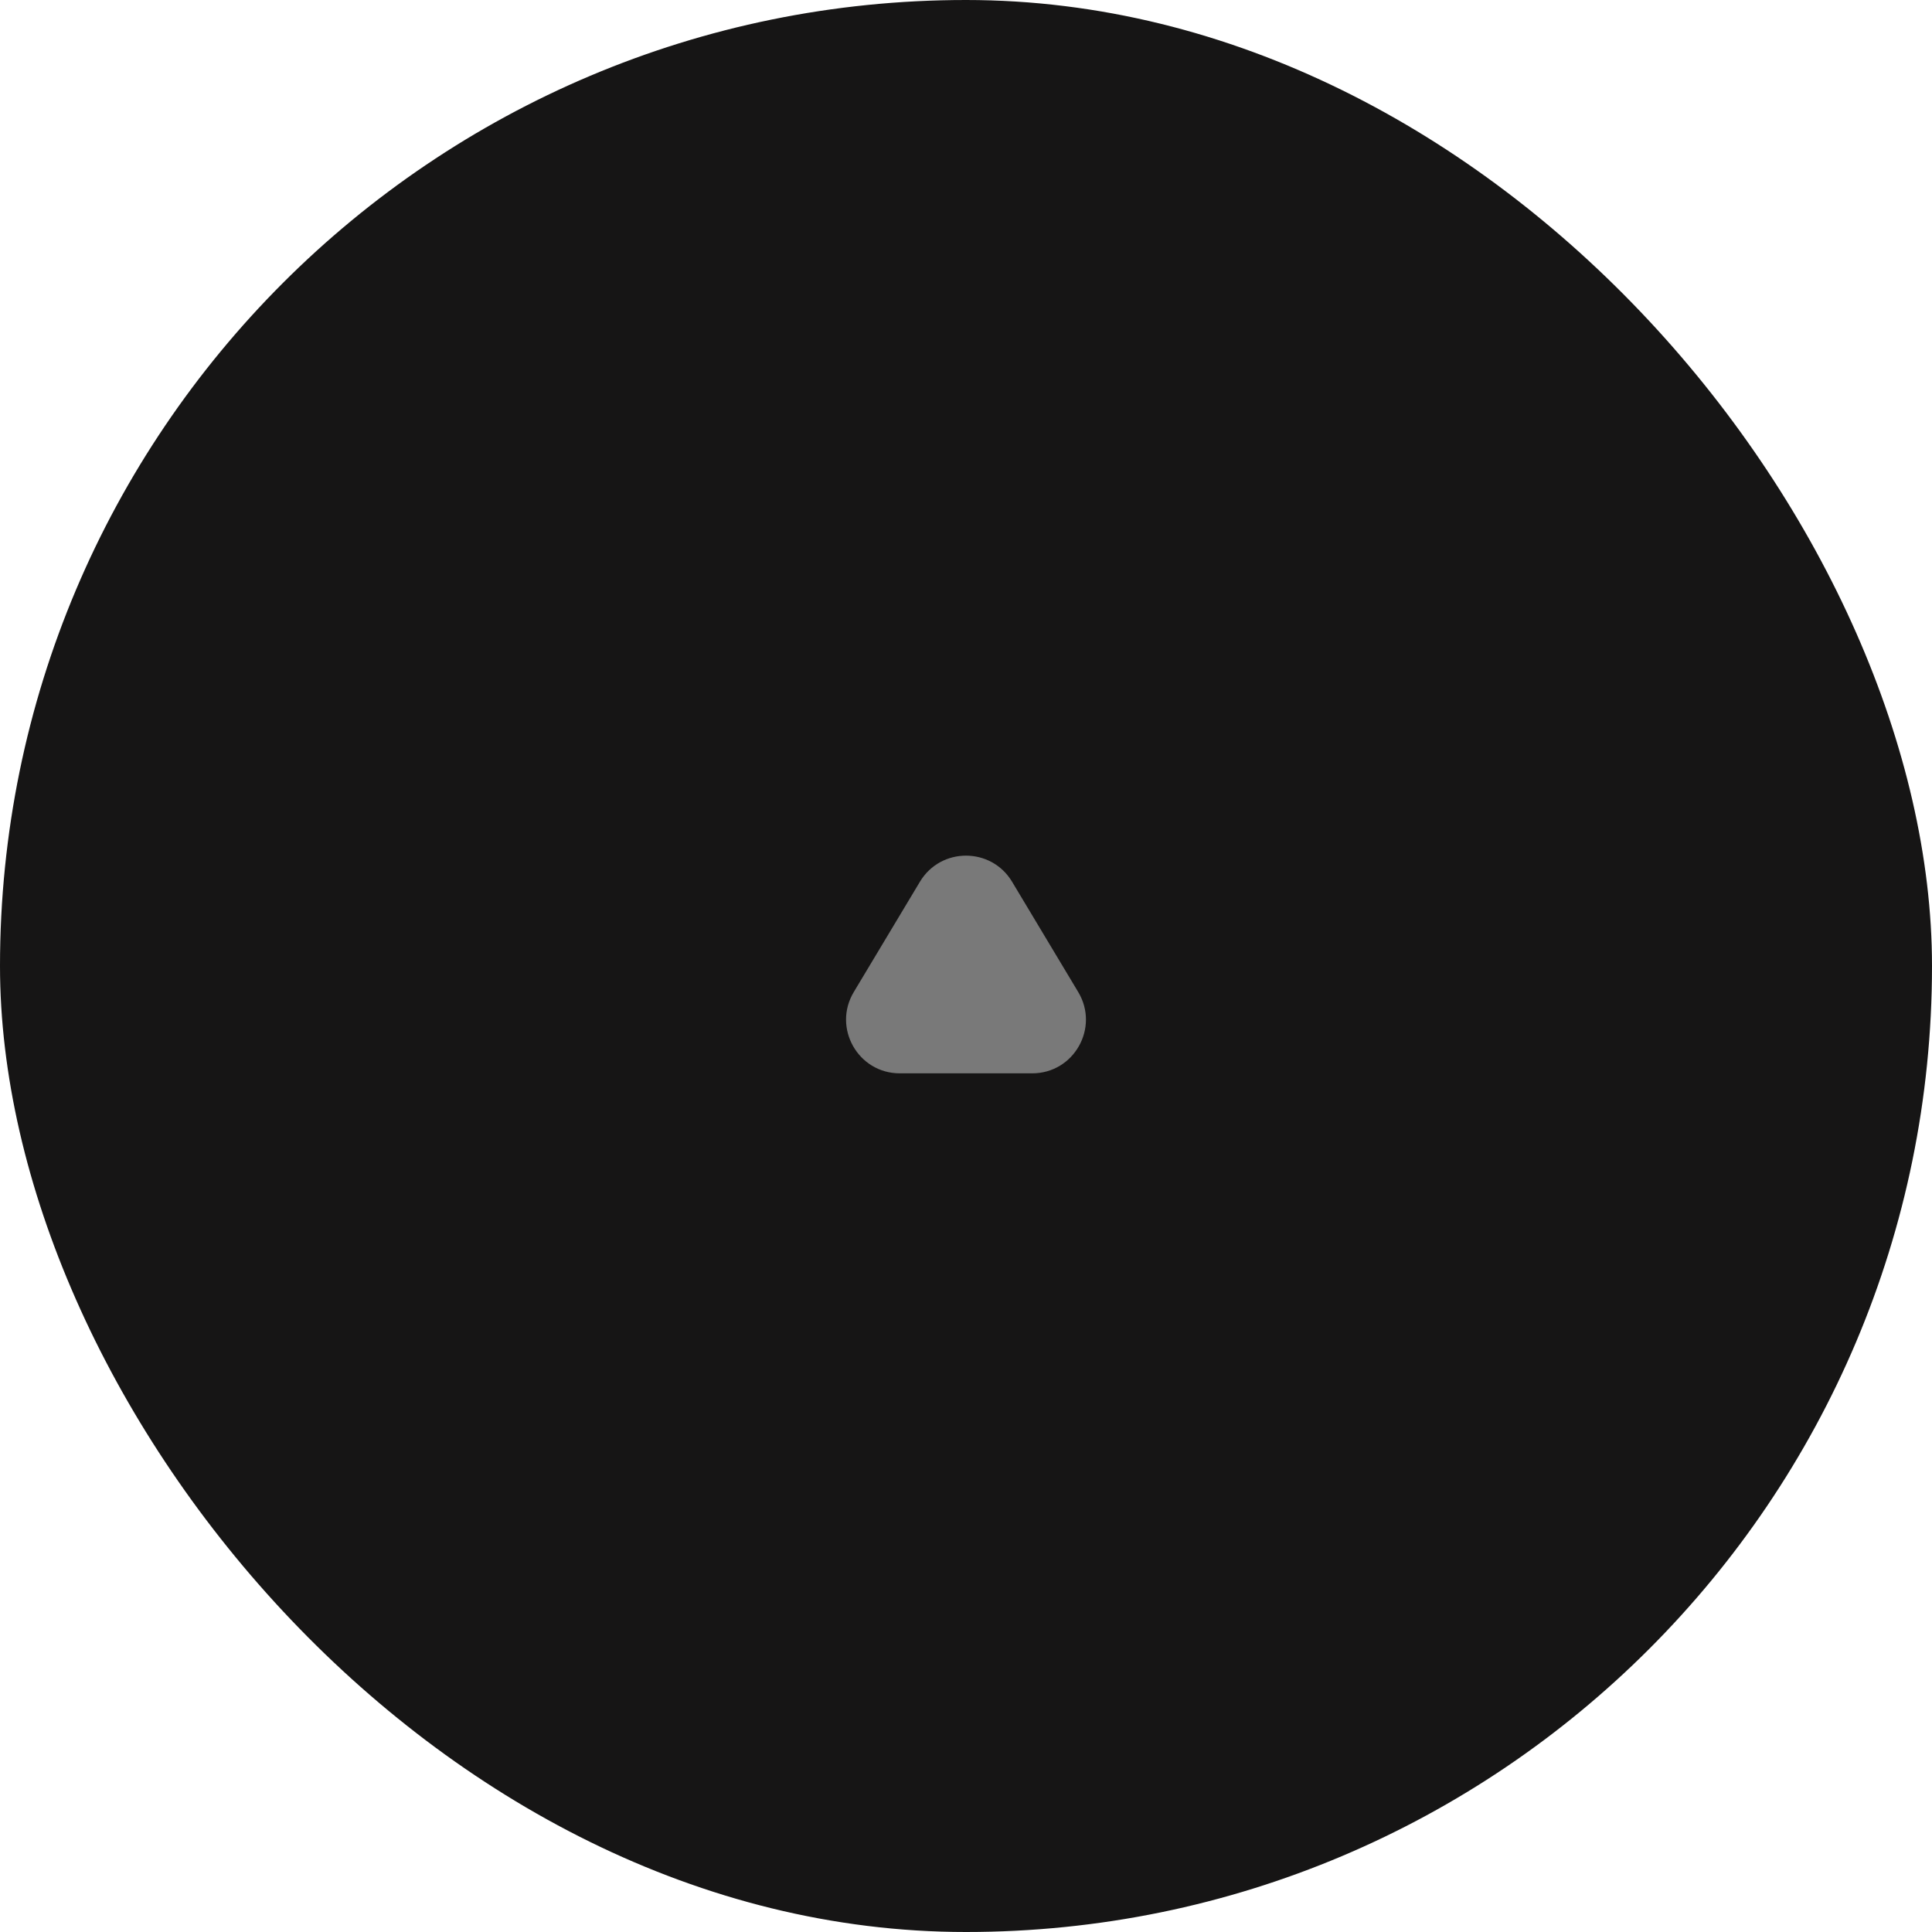 <svg width="36" height="36" viewBox="0 0 36 36" fill="none" xmlns="http://www.w3.org/2000/svg">
<rect width="36" height="36" rx="18" fill="#161515"/>
<path d="M17.142 16.429C17.531 15.782 18.469 15.782 18.858 16.429L20.091 18.485C20.491 19.152 20.011 20 19.234 20H16.766C15.989 20 15.509 19.152 15.909 18.485L17.142 16.429Z" fill="#797979"/>
</svg>
